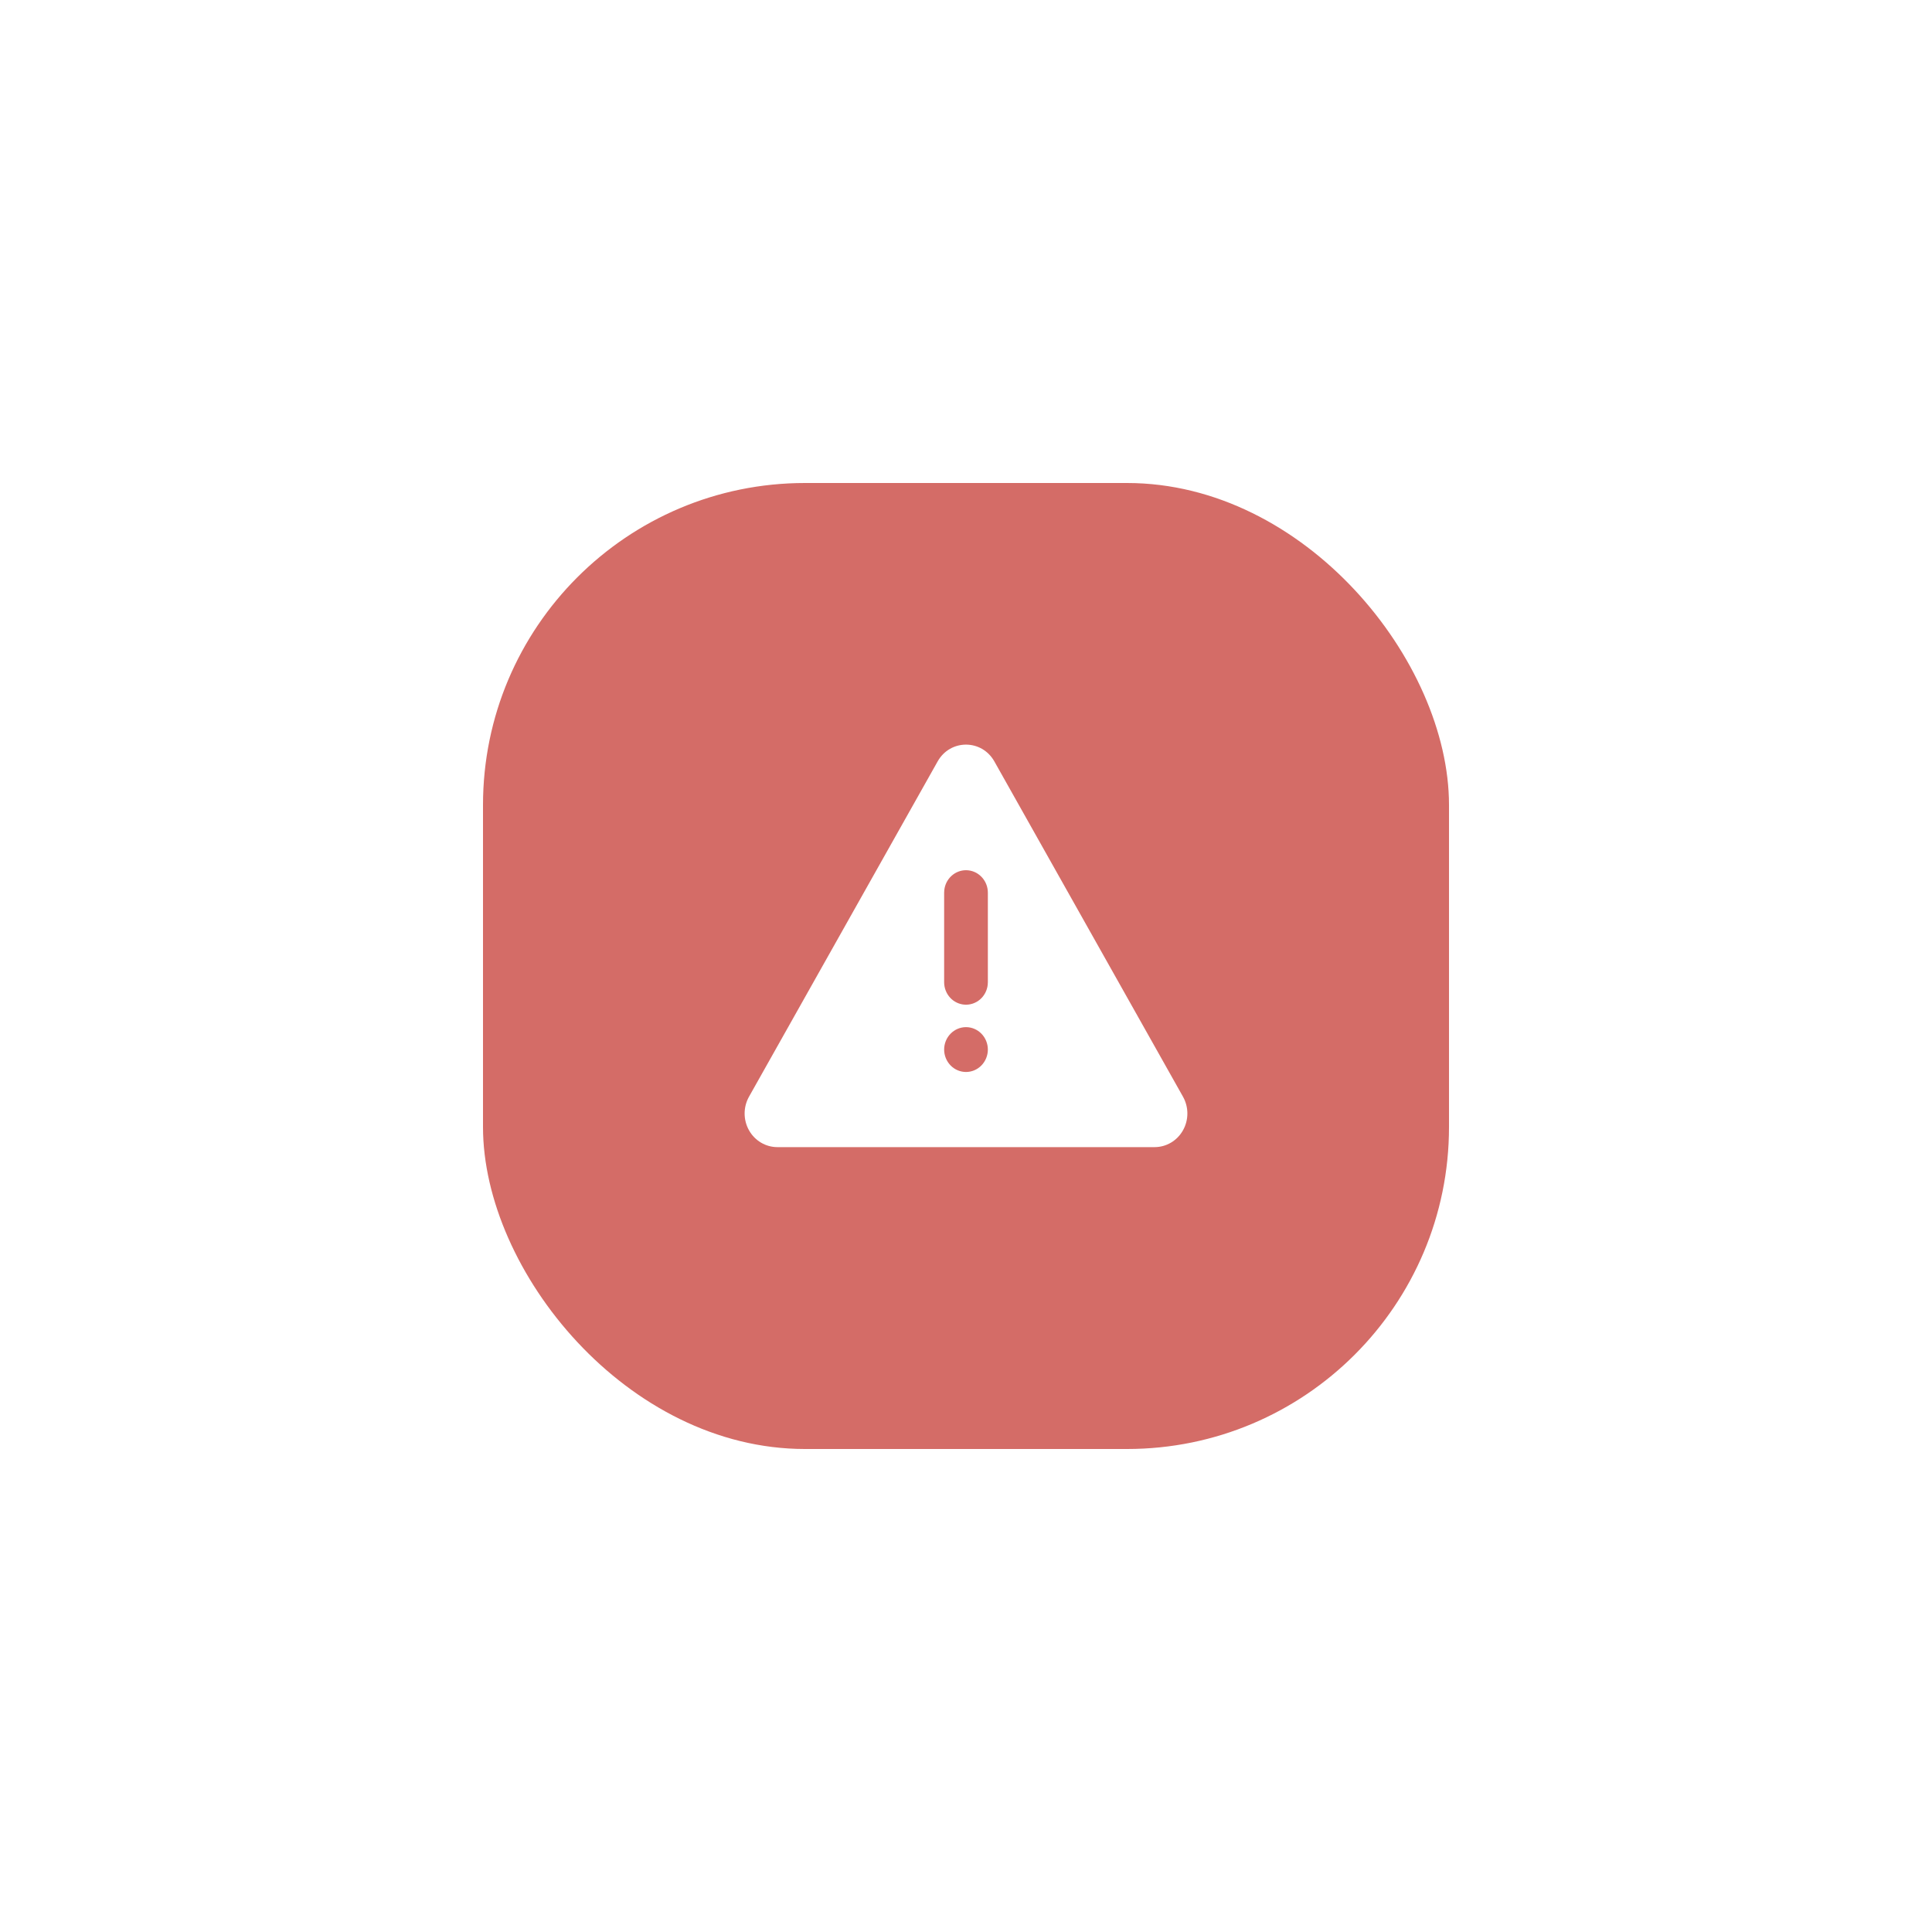 <svg width="96" height="96" viewBox="0 0 96 96" fill="none" xmlns="http://www.w3.org/2000/svg">
    <g filter="url(#filter0_d_169_560)">
        <rect x="24" y="24" width="48" height="48" rx="16" fill="#D46C67"/>
    </g>
    <path d="M49.41 37.836L58.782 54.494C58.925 54.748 59 55.036 59 55.329C59 55.622 58.925 55.91 58.782 56.164C58.639 56.419 58.433 56.63 58.186 56.776C57.938 56.923 57.658 57 57.372 57H38.628C38.342 57 38.062 56.923 37.814 56.776C37.567 56.63 37.361 56.419 37.218 56.164C37.075 55.91 37 55.622 37 55.329C37 55.036 37.075 54.748 37.218 54.494L46.59 37.836C47.216 36.721 48.783 36.721 49.41 37.836ZM48 51.038C47.712 51.038 47.436 51.156 47.233 51.364C47.029 51.573 46.914 51.857 46.914 52.152C46.914 52.447 47.029 52.731 47.233 52.94C47.436 53.149 47.712 53.266 48 53.266C48.288 53.266 48.564 53.149 48.767 52.94C48.971 52.731 49.086 52.447 49.086 52.152C49.086 51.857 48.971 51.573 48.767 51.364C48.564 51.156 48.288 51.038 48 51.038ZM48 43.24C47.734 43.24 47.477 43.341 47.279 43.522C47.08 43.703 46.953 43.953 46.922 44.224L46.914 44.354V48.81C46.915 49.094 47.021 49.367 47.211 49.574C47.401 49.78 47.66 49.904 47.936 49.921C48.213 49.938 48.484 49.845 48.697 49.663C48.909 49.481 49.045 49.222 49.078 48.941L49.086 48.81V44.354C49.086 44.059 48.971 43.776 48.767 43.567C48.564 43.358 48.288 43.24 48 43.24Z" fill="white"/>
    <defs>
        <filter id="filter0_d_169_560" x="0" y="0" width="96" height="96" filterUnits="userSpaceOnUse" color-interpolation-filters="sRGB">
            <feFlood flood-opacity="0" result="BackgroundImageFix"/>
            <feColorMatrix in="SourceAlpha" type="matrix" values="0 0 0 0 0 0 0 0 0 0 0 0 0 0 0 0 0 0 127 0" result="hardAlpha"/>
            <feOffset/>
            <feGaussianBlur stdDeviation="12"/>
            <feComposite in2="hardAlpha" operator="out"/>
            <feColorMatrix type="matrix" values="0 0 0 0 0.831 0 0 0 0 0.424 0 0 0 0 0.404 0 0 0 0.64 0"/>
            <feBlend mode="normal" in2="BackgroundImageFix" result="effect1_dropShadow_169_560"/>
            <feBlend mode="normal" in="SourceGraphic" in2="effect1_dropShadow_169_560" result="shape"/>
        </filter>
    </defs>
</svg>

